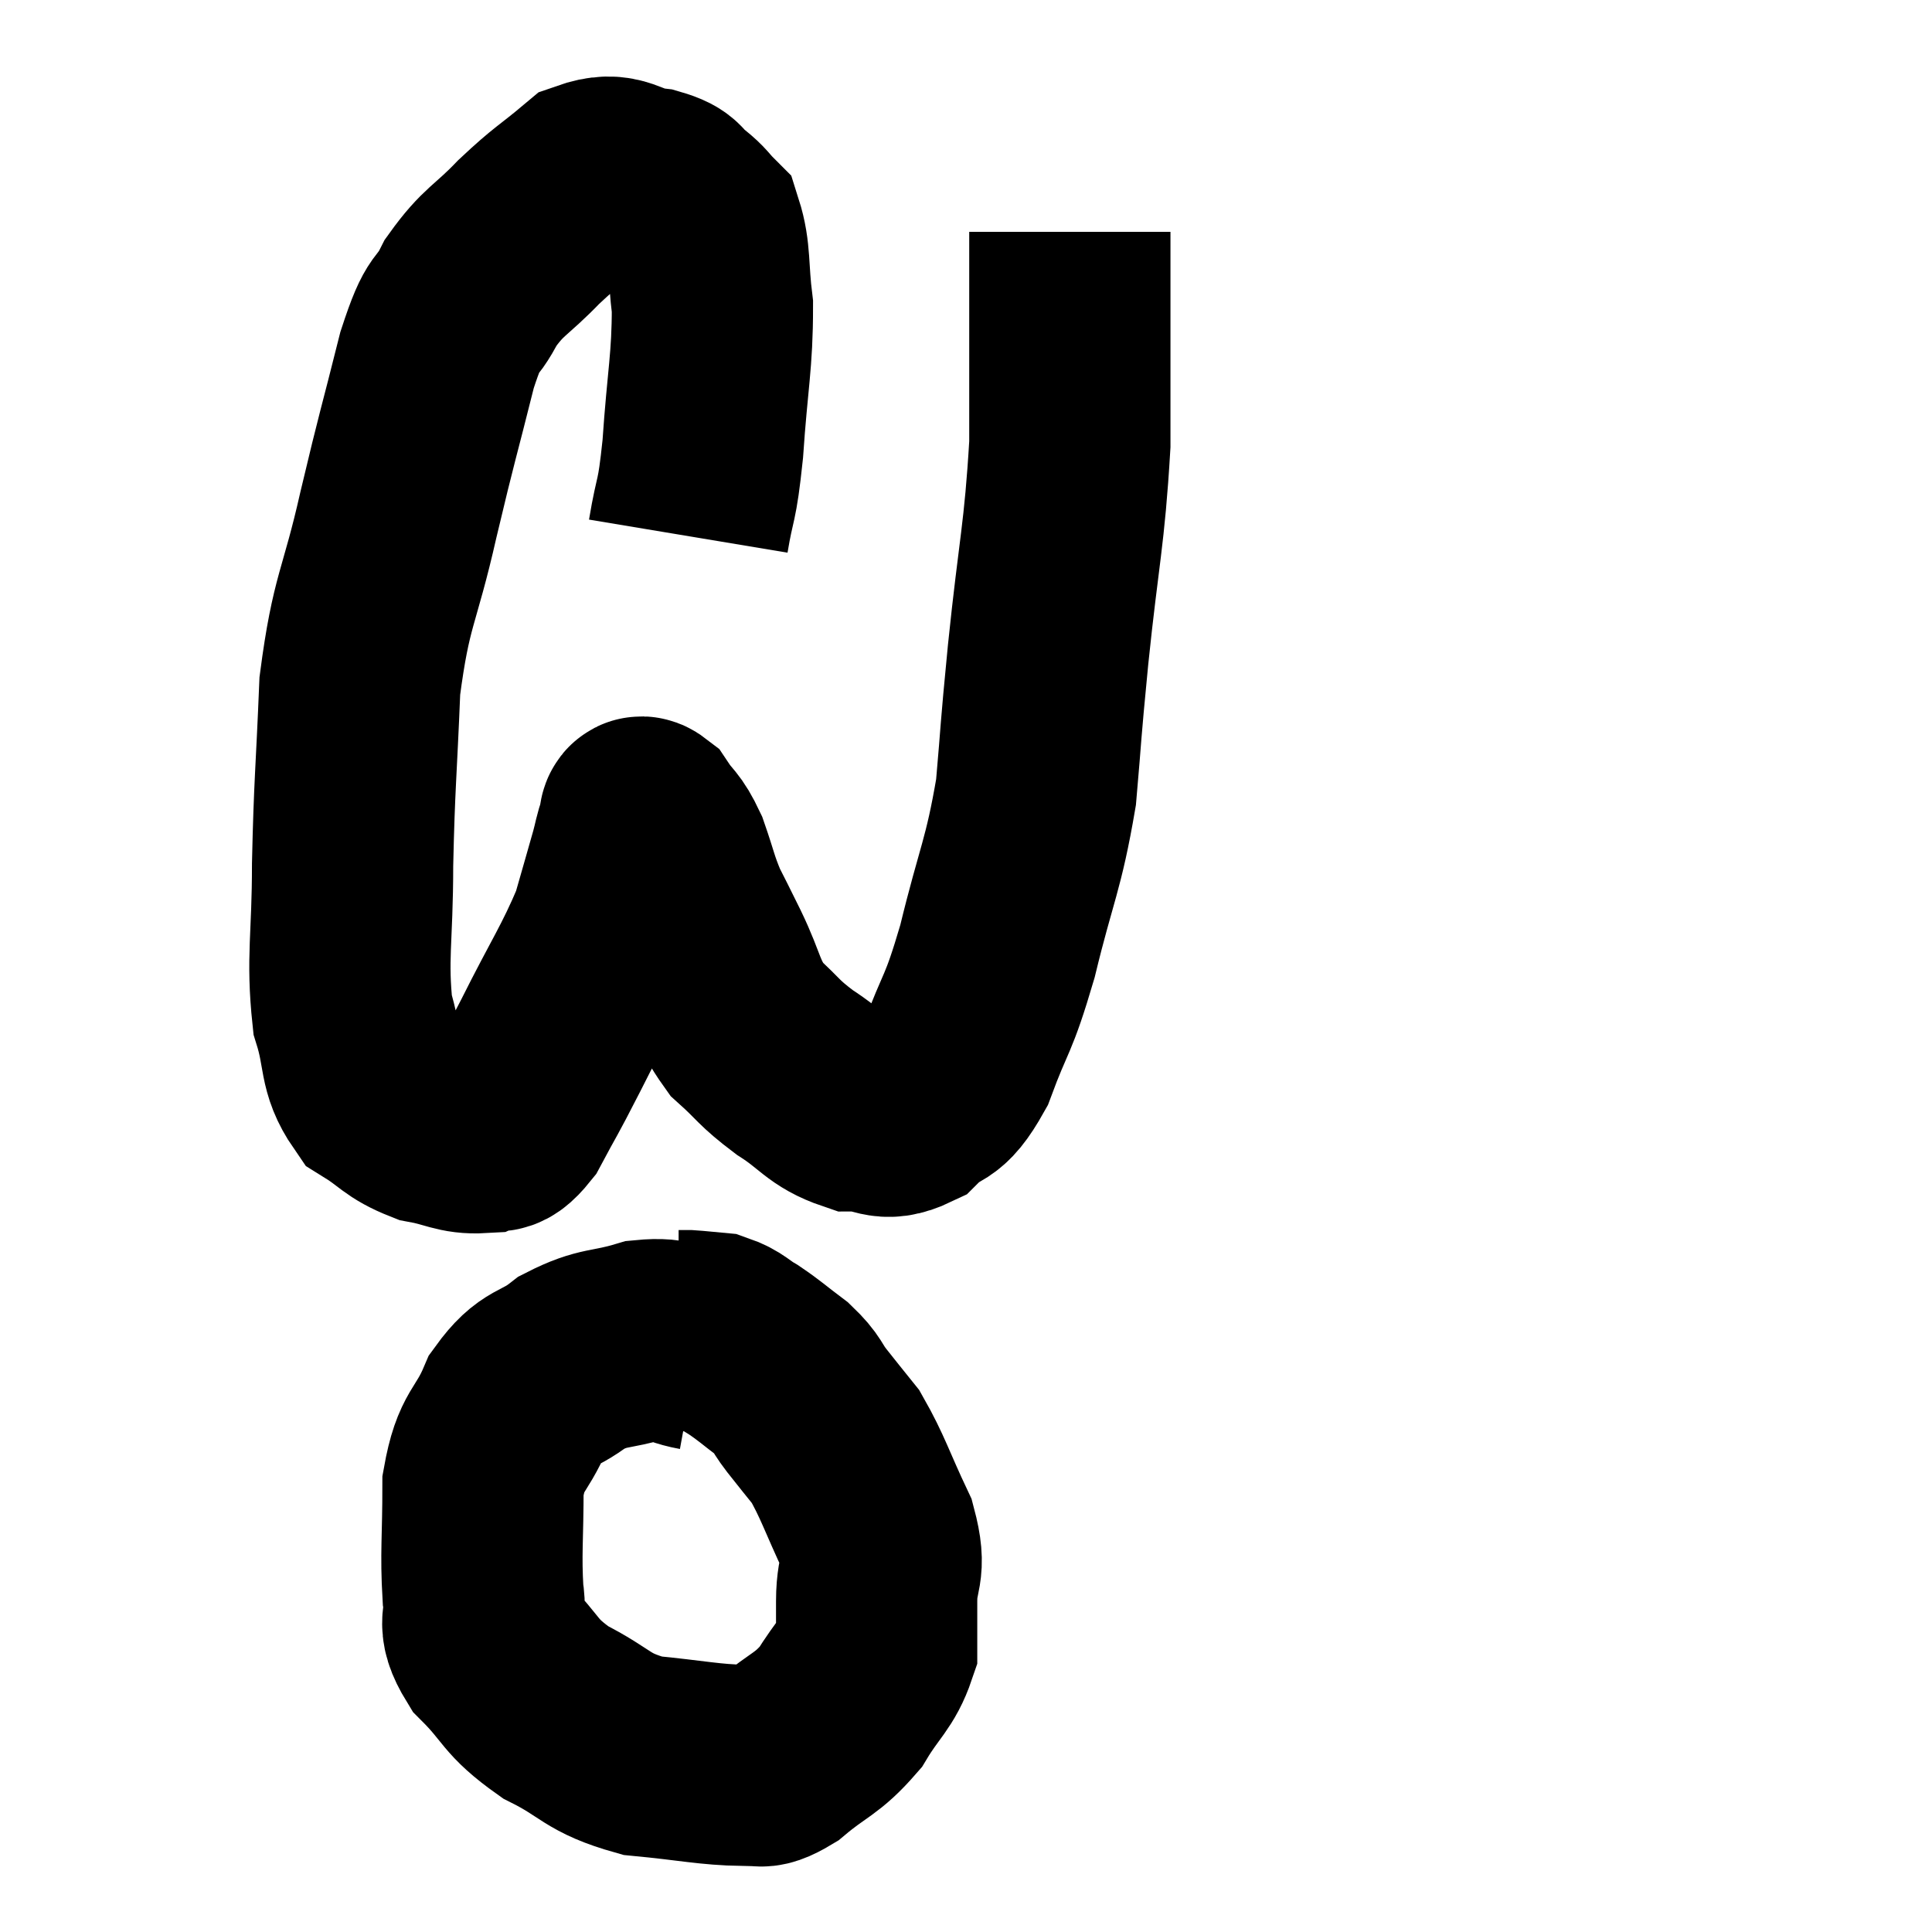 <svg width="48" height="48" viewBox="0 0 48 48" xmlns="http://www.w3.org/2000/svg"><path d="M 17.1 13.32 C 17.28 12.24, 17.31 12.585, 17.46 11.16 C 17.58 9.39, 17.7 8.985, 17.7 7.62 C 17.58 6.66, 17.655 6.315, 17.46 5.7 C 17.19 5.43, 17.235 5.415, 16.92 5.16 C 16.56 4.92, 16.77 4.845, 16.2 4.68 C 15.42 4.59, 15.405 4.23, 14.64 4.5 C 13.89 5.13, 13.875 5.07, 13.14 5.76 C 12.42 6.51, 12.27 6.465, 11.7 7.26 C 11.28 8.1, 11.31 7.56, 10.86 8.94 C 10.38 10.86, 10.38 10.755, 9.9 12.78 C 9.42 14.91, 9.225 14.865, 8.94 17.04 C 8.85 19.26, 8.805 19.44, 8.76 21.48 C 8.76 23.34, 8.61 23.79, 8.76 25.2 C 9.06 26.16, 8.895 26.445, 9.36 27.12 C 9.99 27.51, 9.975 27.645, 10.62 27.9 C 11.28 28.02, 11.415 28.17, 11.94 28.14 C 12.33 27.96, 12.285 28.32, 12.72 27.78 C 13.2 26.88, 13.065 27.18, 13.68 25.98 C 14.43 24.48, 14.685 24.15, 15.18 22.98 C 15.42 22.14, 15.495 21.885, 15.66 21.3 C 15.75 20.97, 15.75 20.88, 15.84 20.64 C 15.93 20.49, 15.825 20.19, 16.02 20.34 C 16.32 20.79, 16.35 20.67, 16.62 21.24 C 16.86 21.93, 16.845 22.005, 17.1 22.62 C 17.37 23.16, 17.28 22.965, 17.64 23.7 C 18.09 24.63, 18.015 24.825, 18.54 25.56 C 19.14 26.1, 19.065 26.13, 19.74 26.64 C 20.49 27.12, 20.535 27.36, 21.24 27.6 C 21.9 27.6, 21.93 27.9, 22.56 27.6 C 23.16 27, 23.205 27.39, 23.76 26.4 C 24.27 25.02, 24.285 25.32, 24.78 23.64 C 25.26 21.66, 25.425 21.525, 25.74 19.68 C 25.89 17.97, 25.83 18.42, 26.04 16.26 C 26.31 13.65, 26.445 13.32, 26.58 11.04 C 26.58 9.09, 26.58 8.46, 26.58 7.14 C 26.58 6.45, 26.58 6.105, 26.58 5.76 L 26.58 5.76" fill="none" stroke="black" stroke-width="5"></path><path d="M 17.34 33.54 C 16.68 33.42, 16.8 33.225, 16.02 33.3 C 15.12 33.57, 15.015 33.435, 14.22 33.84 C 13.53 34.38, 13.395 34.155, 12.84 34.92 C 12.42 35.91, 12.21 35.73, 12 36.9 C 12 38.25, 11.94 38.58, 12 39.6 C 12.12 40.29, 11.79 40.245, 12.24 40.98 C 13.02 41.76, 12.87 41.88, 13.8 42.54 C 14.88 43.08, 14.79 43.29, 15.96 43.62 C 17.22 43.74, 17.625 43.845, 18.48 43.86 C 18.93 43.77, 18.78 44.04, 19.38 43.68 C 20.13 43.05, 20.28 43.11, 20.88 42.42 C 21.33 41.67, 21.555 41.58, 21.78 40.92 C 21.78 40.35, 21.78 40.485, 21.78 39.78 C 21.78 38.94, 22.035 39.06, 21.78 38.1 C 21.27 37.02, 21.195 36.705, 20.76 35.94 C 20.4 35.49, 20.37 35.46, 20.04 35.04 C 19.74 34.65, 19.83 34.635, 19.44 34.26 C 18.96 33.9, 18.9 33.825, 18.48 33.54 C 18.12 33.33, 18.105 33.24, 17.76 33.12 C 17.43 33.09, 17.325 33.075, 17.1 33.06 L 16.86 33.06" fill="none" stroke="black" stroke-width="5"></path></svg>
